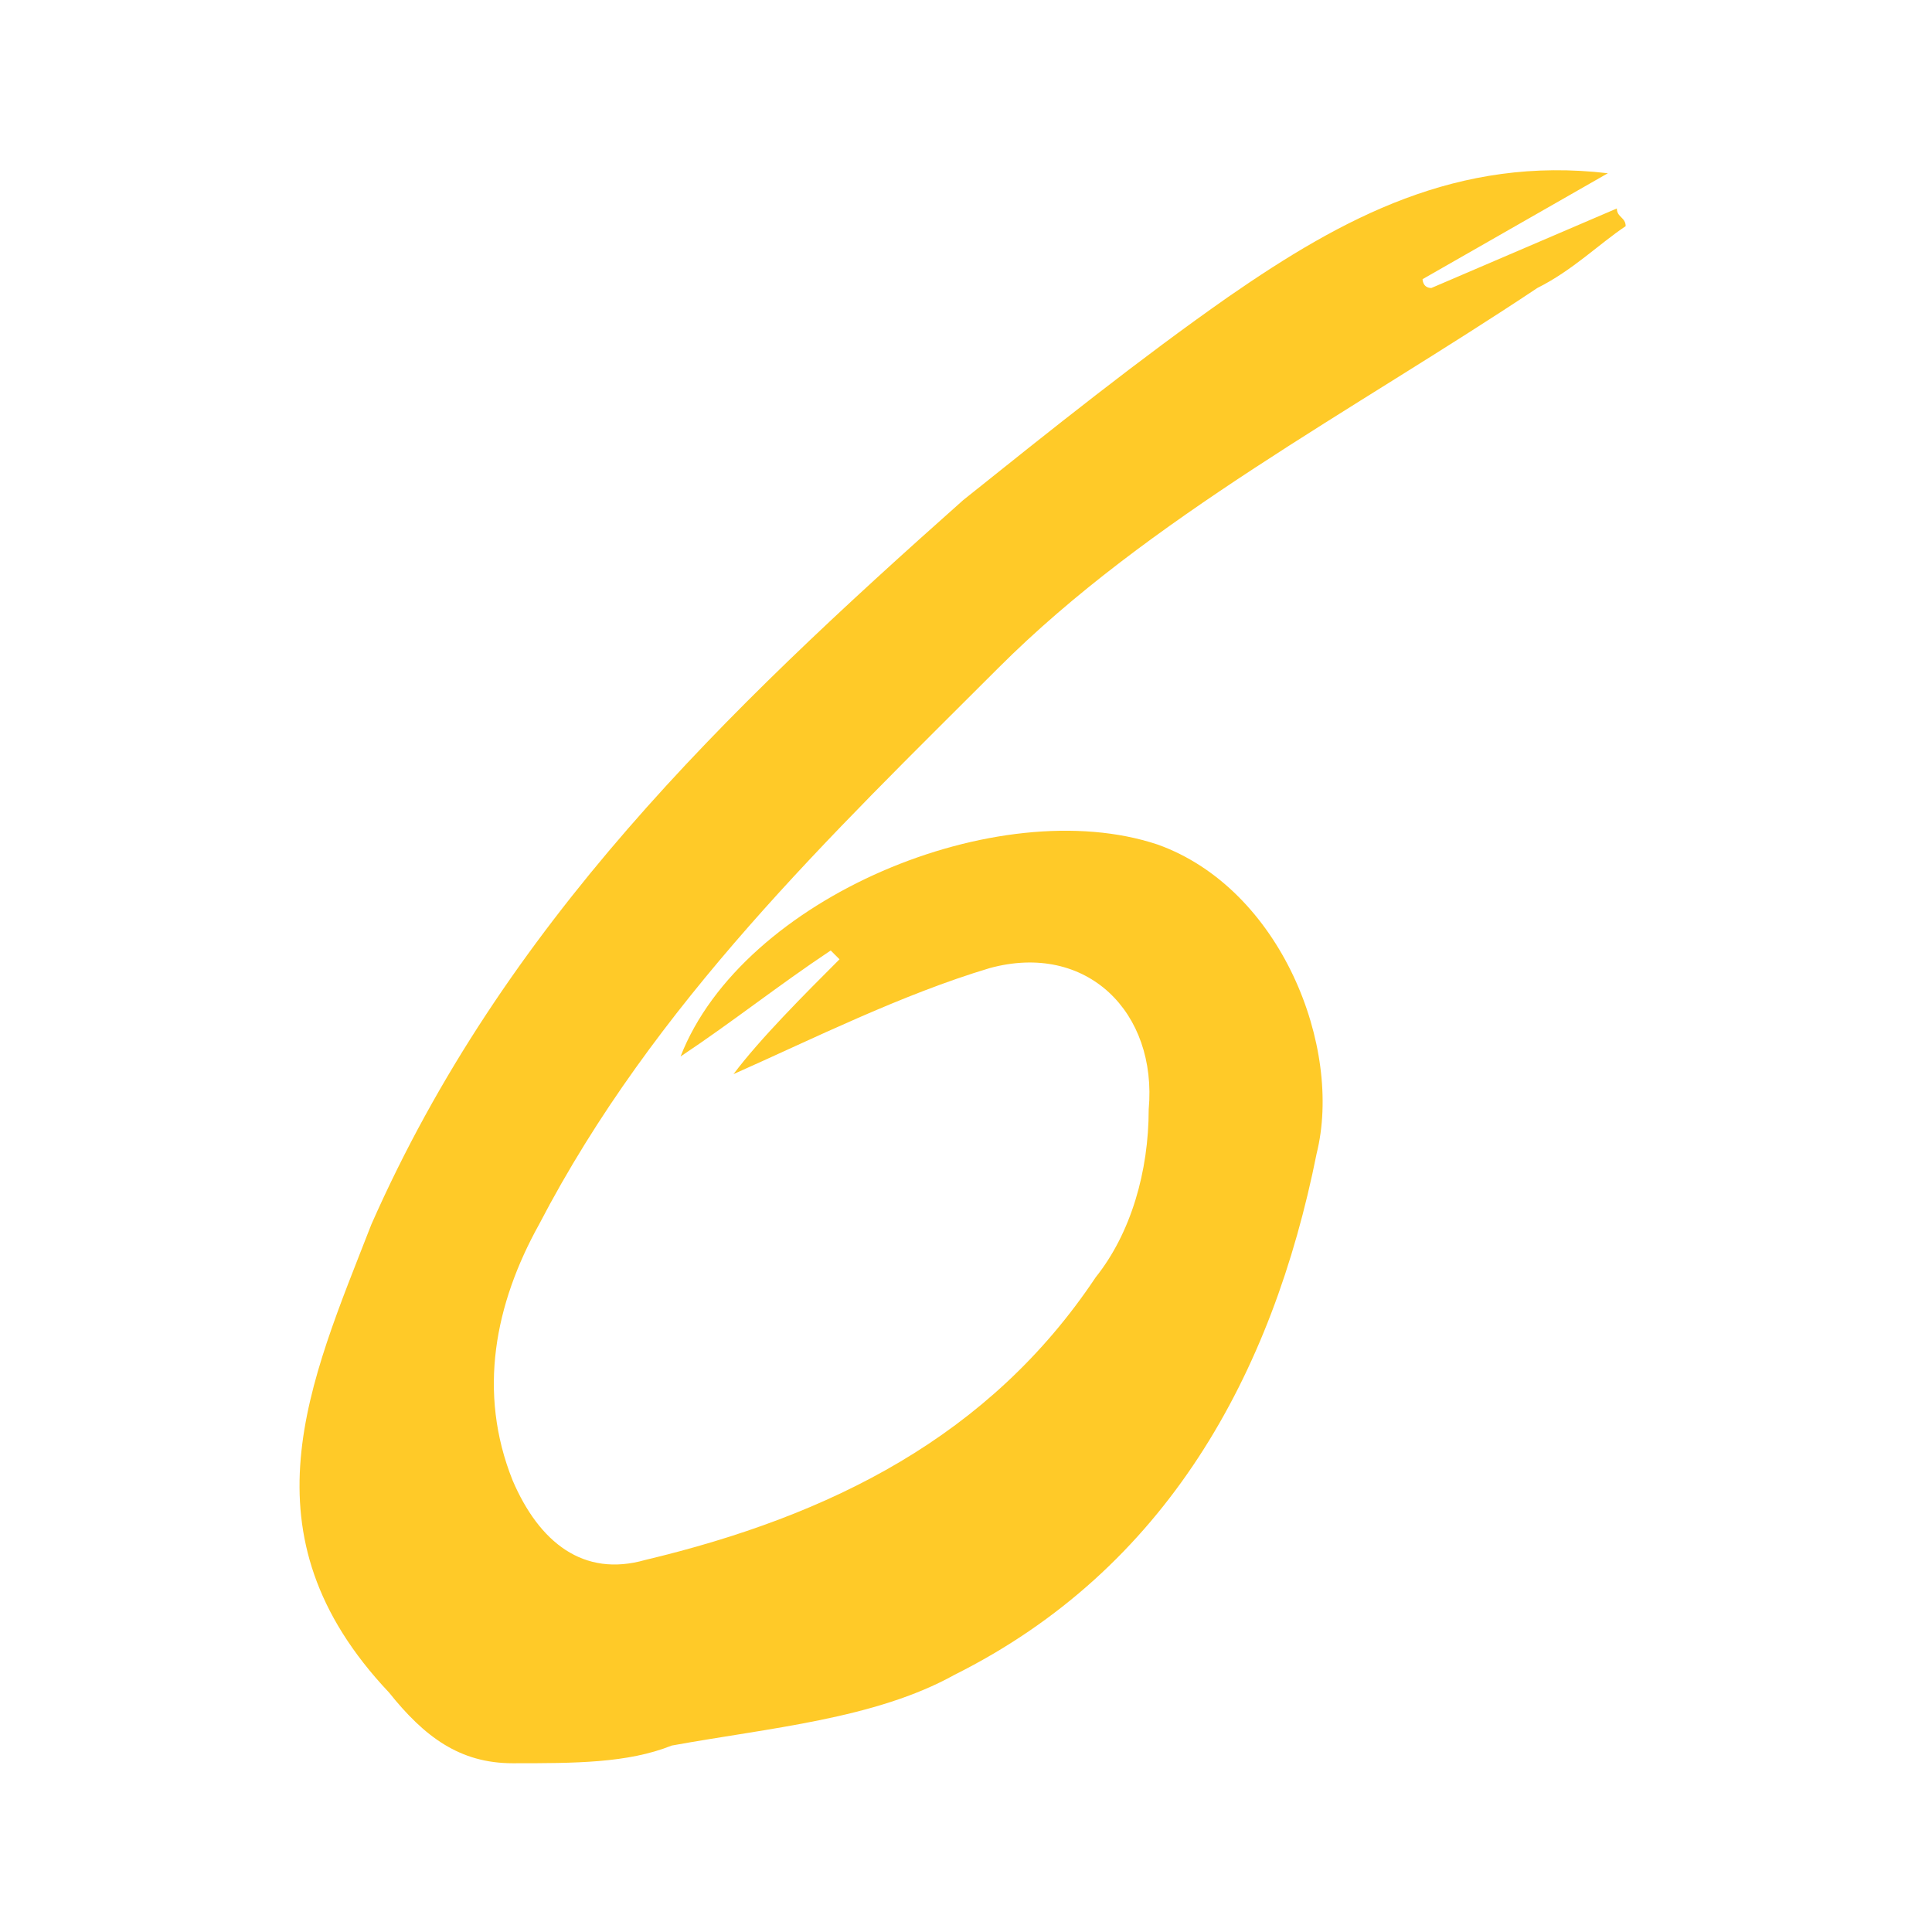 <?xml version="1.0" encoding="UTF-8"?>
<svg version="1.1" viewBox="0 0 32 32" xmlns="http://www.w3.org/2000/svg" xmlns:cc="http://creativecommons.org/ns#" xmlns:dc="http://purl.org/dc/elements/1.1/" xmlns:rdf="http://www.w3.org/1999/02/22-rdf-syntax-ns#">
 <path d="m26.634 2.868-3.072 1.756s0 0.146 0.146 0.146l3.072-1.317c0 0.146 0.146 0.146 0.146 0.293-0.439 0.293-0.878 0.732-1.463 1.024-3.072 2.048-6.438 3.804-8.925 6.291-2.78 2.78-5.706 5.56-7.608 9.217-0.732 1.317-1.024 2.78-0.439 4.243 0.439 1.024 1.171 1.609 2.195 1.317 3.072-0.732 5.706-2.048 7.462-4.682 0.585-0.732 0.878-1.756 0.878-2.78 0.146-1.609-1.024-2.78-2.634-2.341-1.463 0.439-2.926 1.171-4.243 1.756 0.439-0.585 1.171-1.317 1.756-1.902l-0.146-0.146c-0.878 0.585-1.609 1.171-2.487 1.756 1.024-2.634 5.267-4.389 7.901-3.511 2.048 0.732 3.072 3.365 2.634 5.121-0.732 3.658-2.487 6.877-5.999 8.632-1.317 0.732-3.072 0.878-4.682 1.171-0.732 0.293-1.609 0.293-2.634 0.293-0.878 0-1.463-0.439-2.048-1.171-2.487-2.634-1.317-5.121-0.293-7.754 2.195-4.974 5.852-8.486 9.803-11.997 1.463-1.171 2.926-2.341 4.389-3.365 1.902-1.317 3.804-2.341 6.291-2.048z" fill="#ffca28" stroke-width="1.463"/>
</svg>
